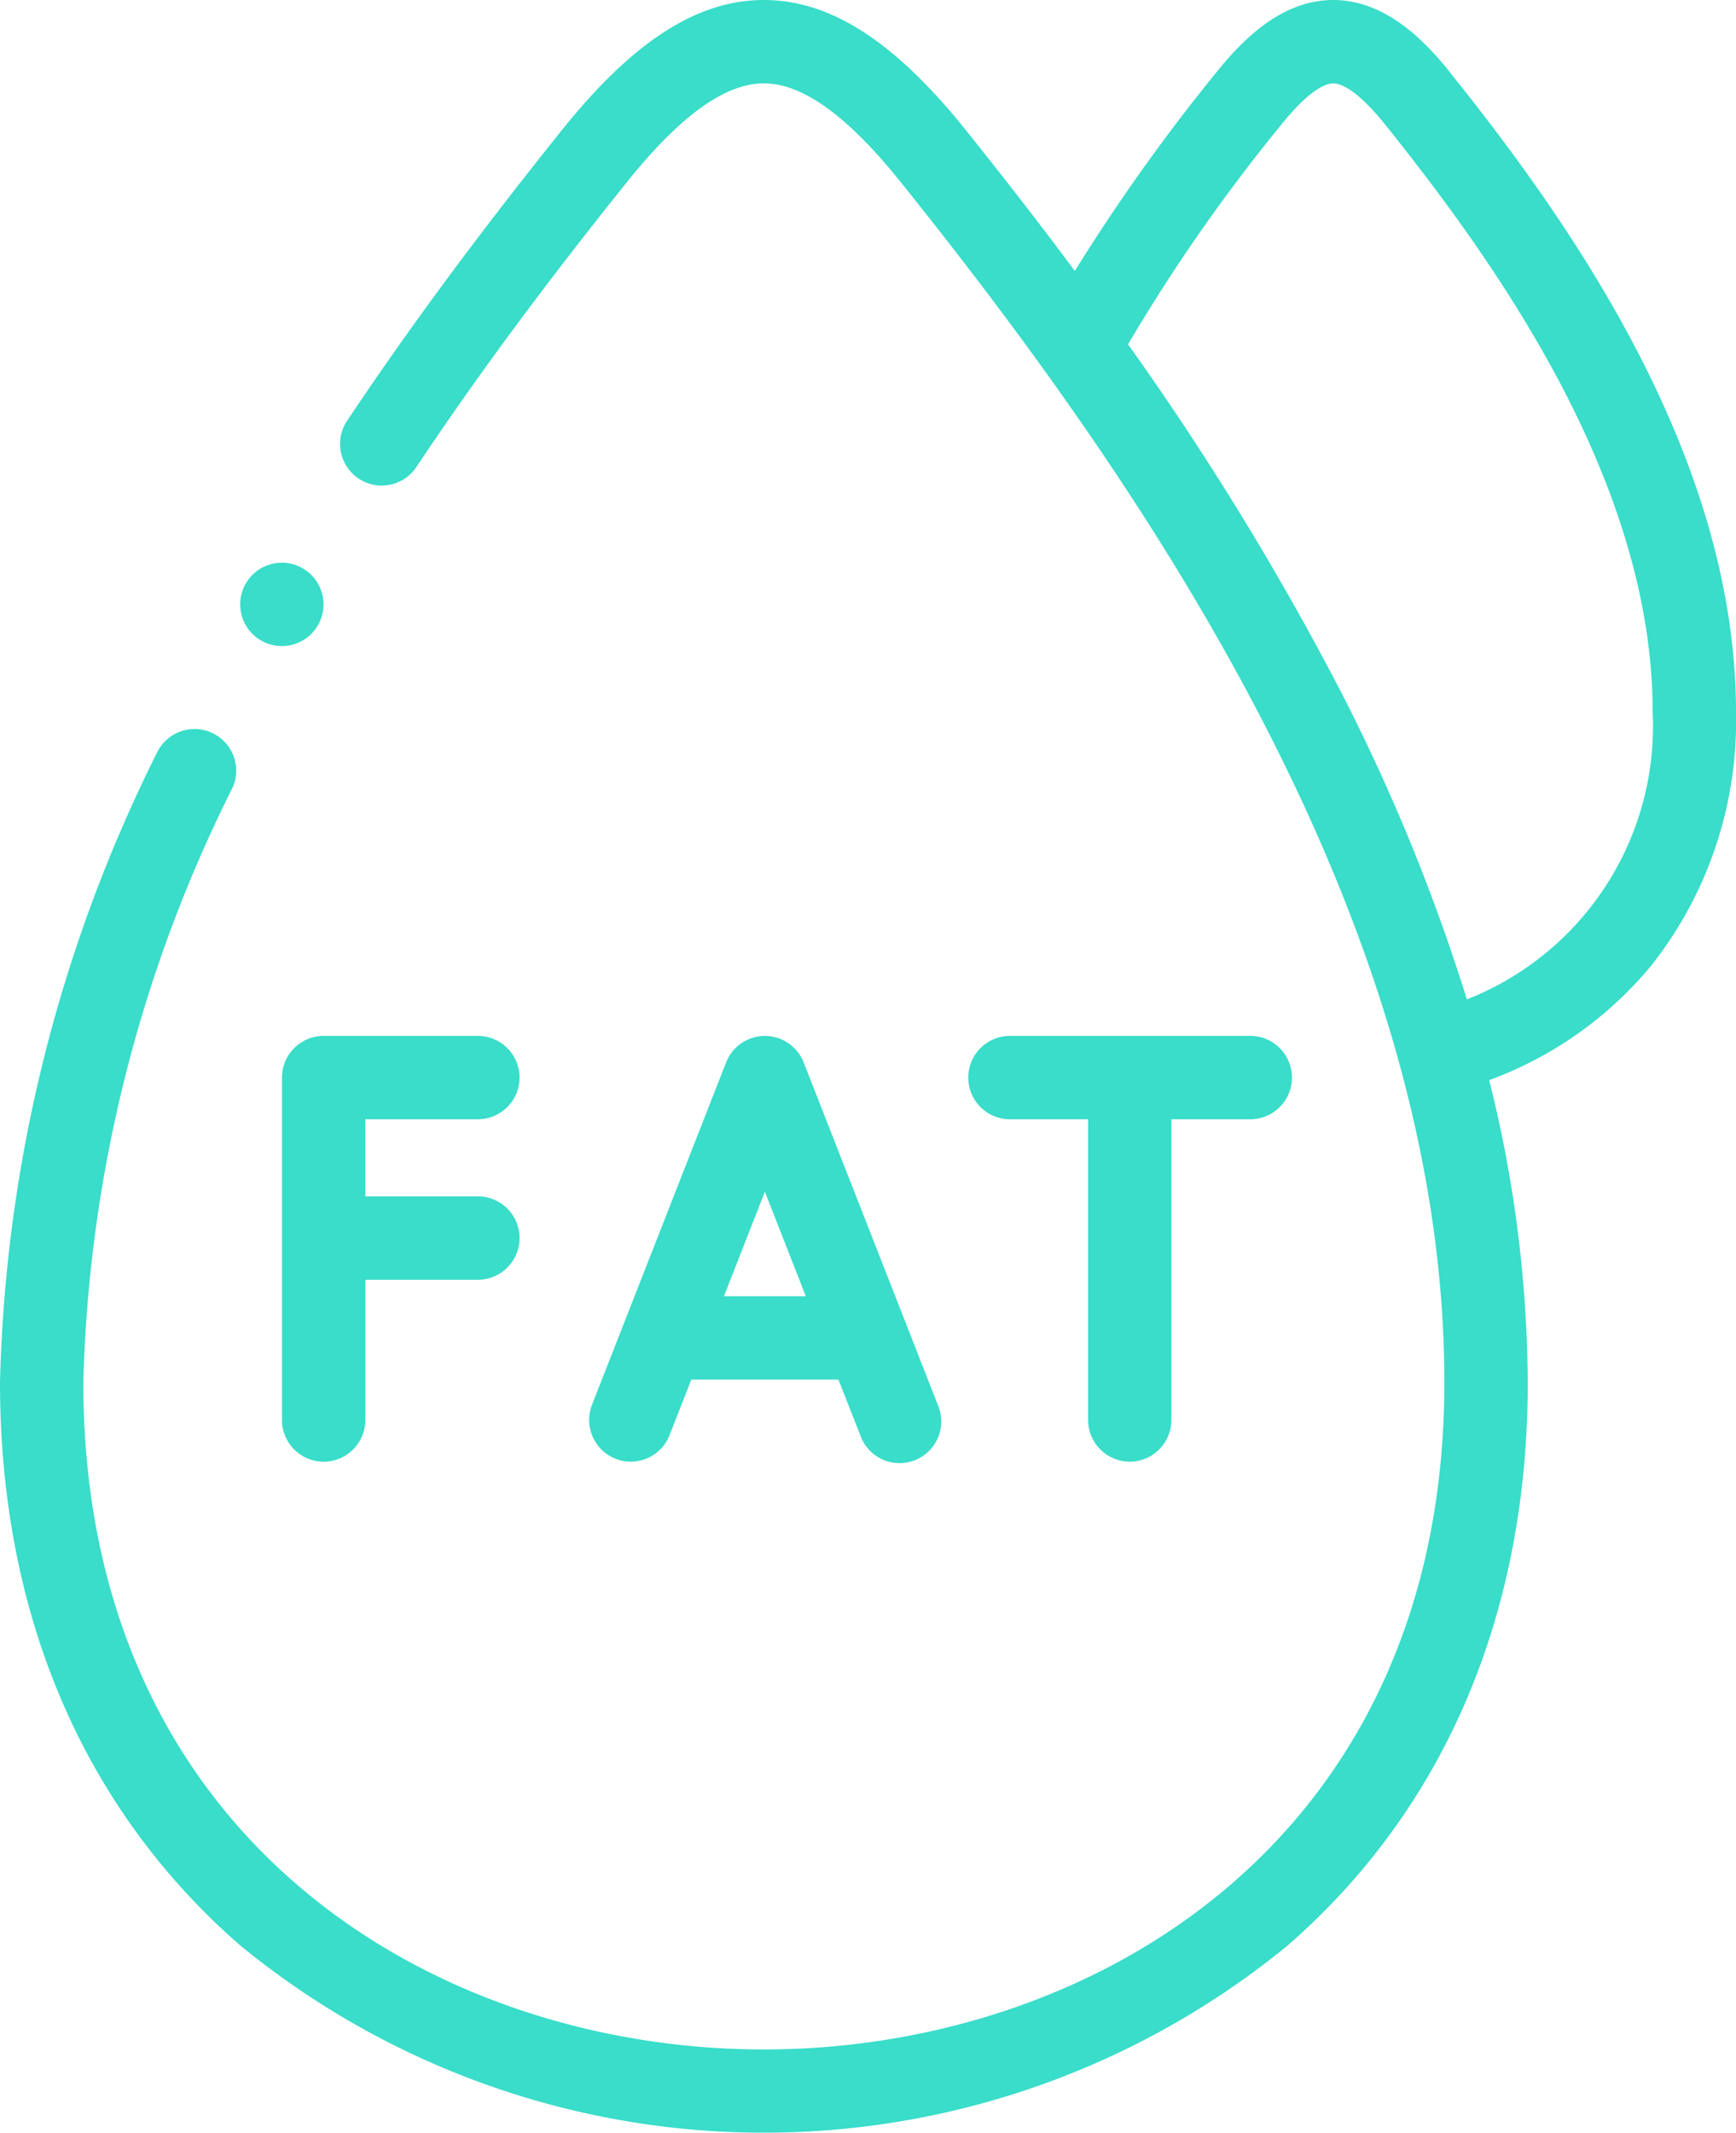 <svg xmlns="http://www.w3.org/2000/svg" width="50" height="61.391" viewBox="0 0 50 61.391">
  <g id="fat" transform="translate(-47.5)">
    <path id="Path_144" data-name="Path 144" d="M190.2,260.962a1.2,1.2,0,0,0,1.117-.762l.628-1.6h4.237l.628,1.6a1.2,1.2,0,1,0,2.233-.875l-.921-2.351c-.007-.018-.013-.036-.021-.053l-2.921-7.453a1.2,1.2,0,0,0-2.233,0l-3.863,9.857a1.2,1.2,0,0,0,1.116,1.637Zm3.863-7.77,1.179,3.008h-2.358Z" transform="translate(-124.533 -218.887)" fill="#39ddc9"/>
    <path id="Path_145" data-name="Path 145" d="M120.885,251.1a1.2,1.2,0,1,0,0-2.4h-4.441a1.2,1.2,0,0,0-1.2,1.2v9.857a1.2,1.2,0,1,0,2.4,0V255.72h3.242a1.2,1.2,0,1,0,0-2.4h-3.242V251.1h3.242Z" transform="translate(-59.622 -218.881)" fill="#39ddc9"/>
    <path id="Path_146" data-name="Path 146" d="M284.736,260.956a1.2,1.2,0,0,0,1.2-1.2V251.1h2.273a1.2,1.2,0,0,0,0-2.4h-6.923a1.2,1.2,0,0,0,0,2.4h2.252v8.658A1.2,1.2,0,0,0,284.736,260.956Z" transform="translate(-204.698 -218.881)" fill="#39ddc9"/>
    <path id="Path_147" data-name="Path 147" d="M106.406,137.49a1.2,1.2,0,0,0,1.2-1.2v0a1.2,1.2,0,1,0-1.2,1.2Z" transform="translate(-50.788 -118.892)" fill="#39ddc9"/>
    <path id="Path_148" data-name="Path 148" d="M89.284,2.107C88.56,1.2,87.422,0,85.9,0s-2.658,1.2-3.381,2.1A54.866,54.866,0,0,0,78.457,7.8c-1.132-1.523-2.2-2.881-3.127-4.039C73.275,1.194,71.423,0,69.5,0s-3.774,1.194-5.828,3.759c-2.449,3.055-4.419,5.722-6.2,8.391a1.2,1.2,0,0,0,1.995,1.331c1.741-2.61,3.671-5.222,6.076-8.222C67.086,3.334,68.381,2.4,69.5,2.4s2.415.936,3.957,2.861C80.175,13.639,89.1,26.337,89.1,39.795c0,13.19-10.162,19.2-19.6,19.2s-19.6-6.008-19.6-19.2a40.421,40.421,0,0,1,4.308-17.14,1.2,1.2,0,0,0-2.168-1.025A42.776,42.776,0,0,0,47.5,39.795c0,6.658,2.39,12.26,6.912,16.2A23.8,23.8,0,0,0,84.59,56c4.522-3.941,6.912-9.544,6.912-16.2a36.3,36.3,0,0,0-1.111-8.707,10.95,10.95,0,0,0,4.665-3.293A11.347,11.347,0,0,0,97.5,20.5c0-7.293-4.689-13.988-8.216-18.389Zm.465,26.661A55.269,55.269,0,0,0,85.8,19.3,83.7,83.7,0,0,0,79.99,9.912a50.212,50.212,0,0,1,4.4-6.306C85.231,2.557,85.7,2.4,85.9,2.4s.67.157,1.511,1.206C90.713,7.725,95.1,13.958,95.1,20.5A8.449,8.449,0,0,1,89.749,28.768Z" transform="translate(0 0)" fill="#39ddc9"/>
  </g>
</svg>

